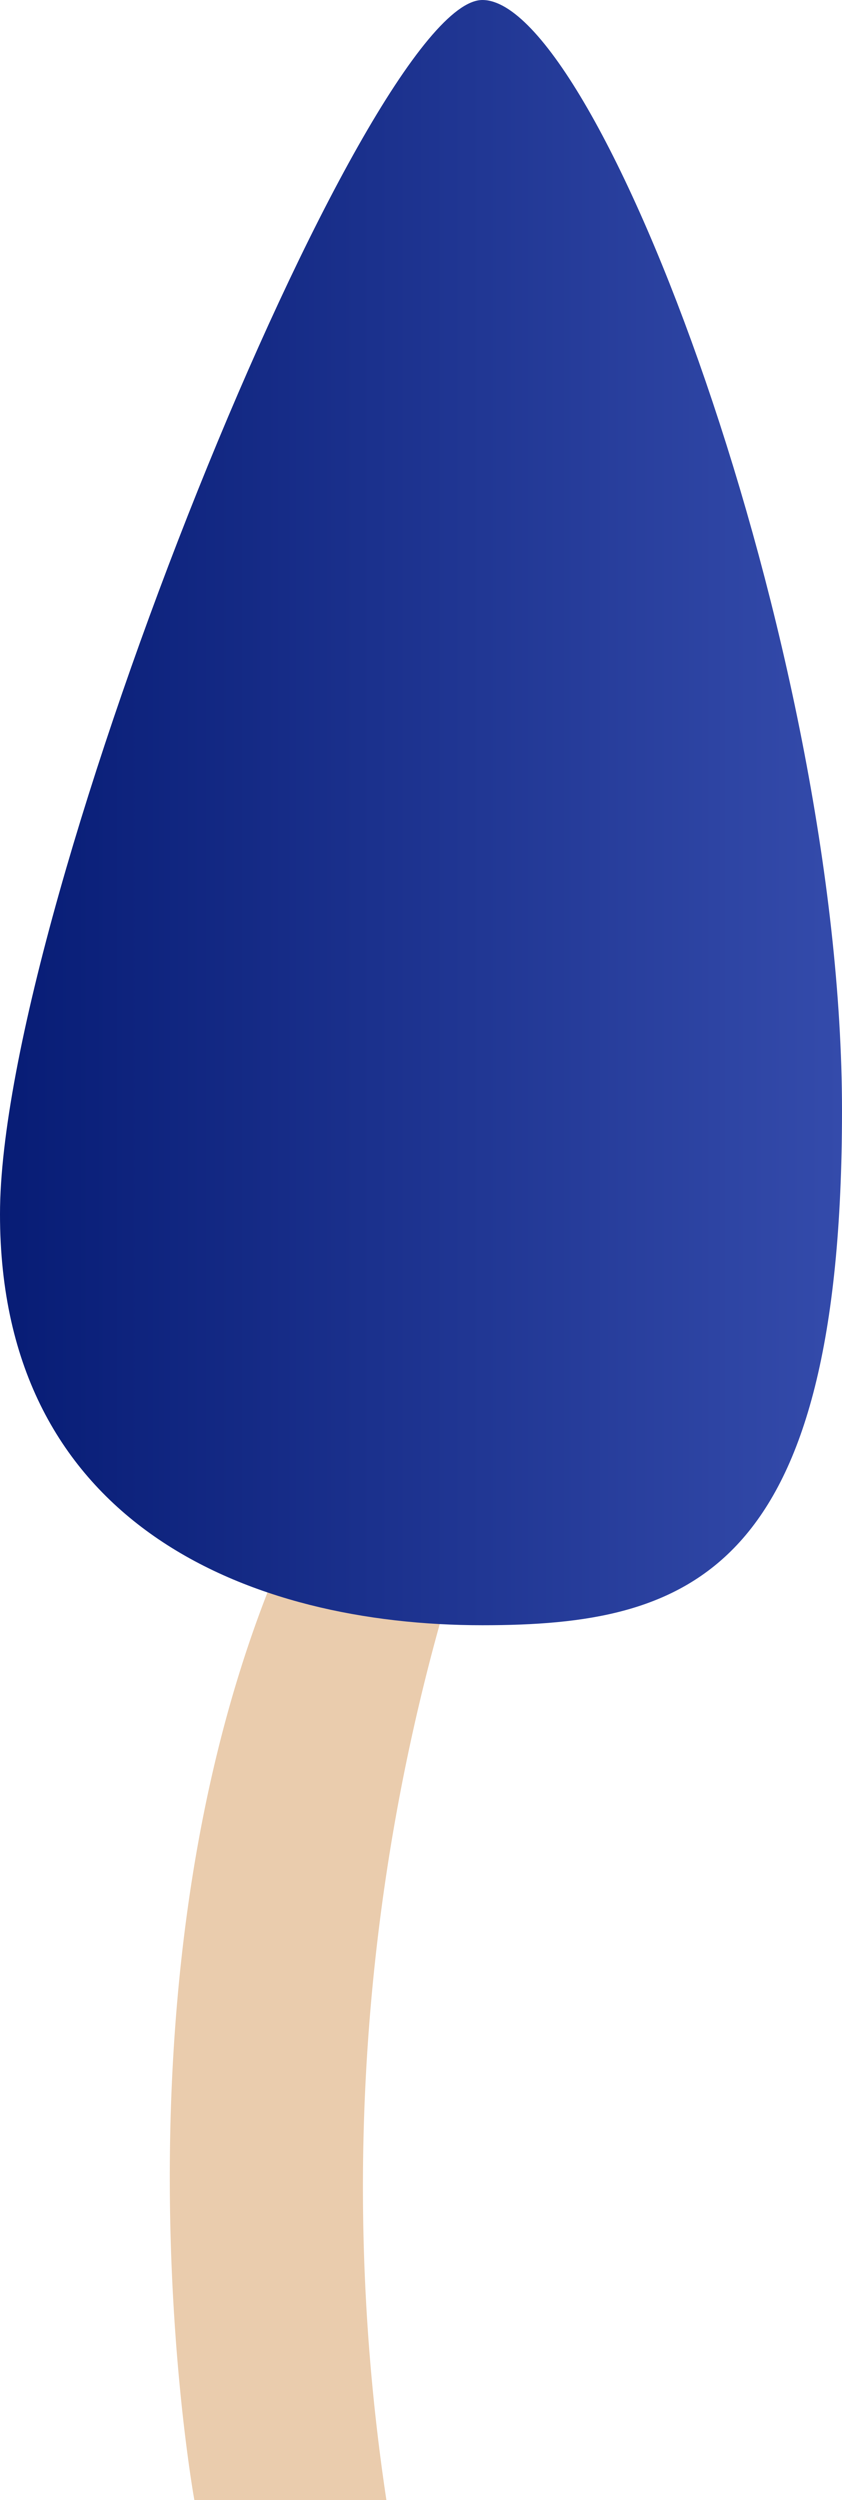 <svg xmlns="http://www.w3.org/2000/svg" xmlns:xlink="http://www.w3.org/1999/xlink" width="15.859" height="47.04" viewBox="0 0 15.859 47.04">
  <defs>
    <linearGradient id="a" y1="15.29" x2="15.859" y2="15.29" gradientUnits="userSpaceOnUse">
      <stop offset="0" stop-color="#071c75"/>
      <stop offset="1" stop-color="#344bab"/>
    </linearGradient>
  </defs>
  <title>Mushroom_59</title>
  <g>
    <path d="M8.655,29.3A39.492,39.492,0,0,0,7.278,47.04H3.661s-1.808-9.9,1.722-17.909S8.655,29.3,8.655,29.3Z" fill="#eaccad"/>
    <path d="M9.086,30.579C4.723,30.579,0,28.7,0,22.845S6.905,0,9.086,0s6.773,12.169,6.773,20.894S12.989,30.579,9.086,30.579Z" fill="url(#a)"/>
  </g>
</svg>
